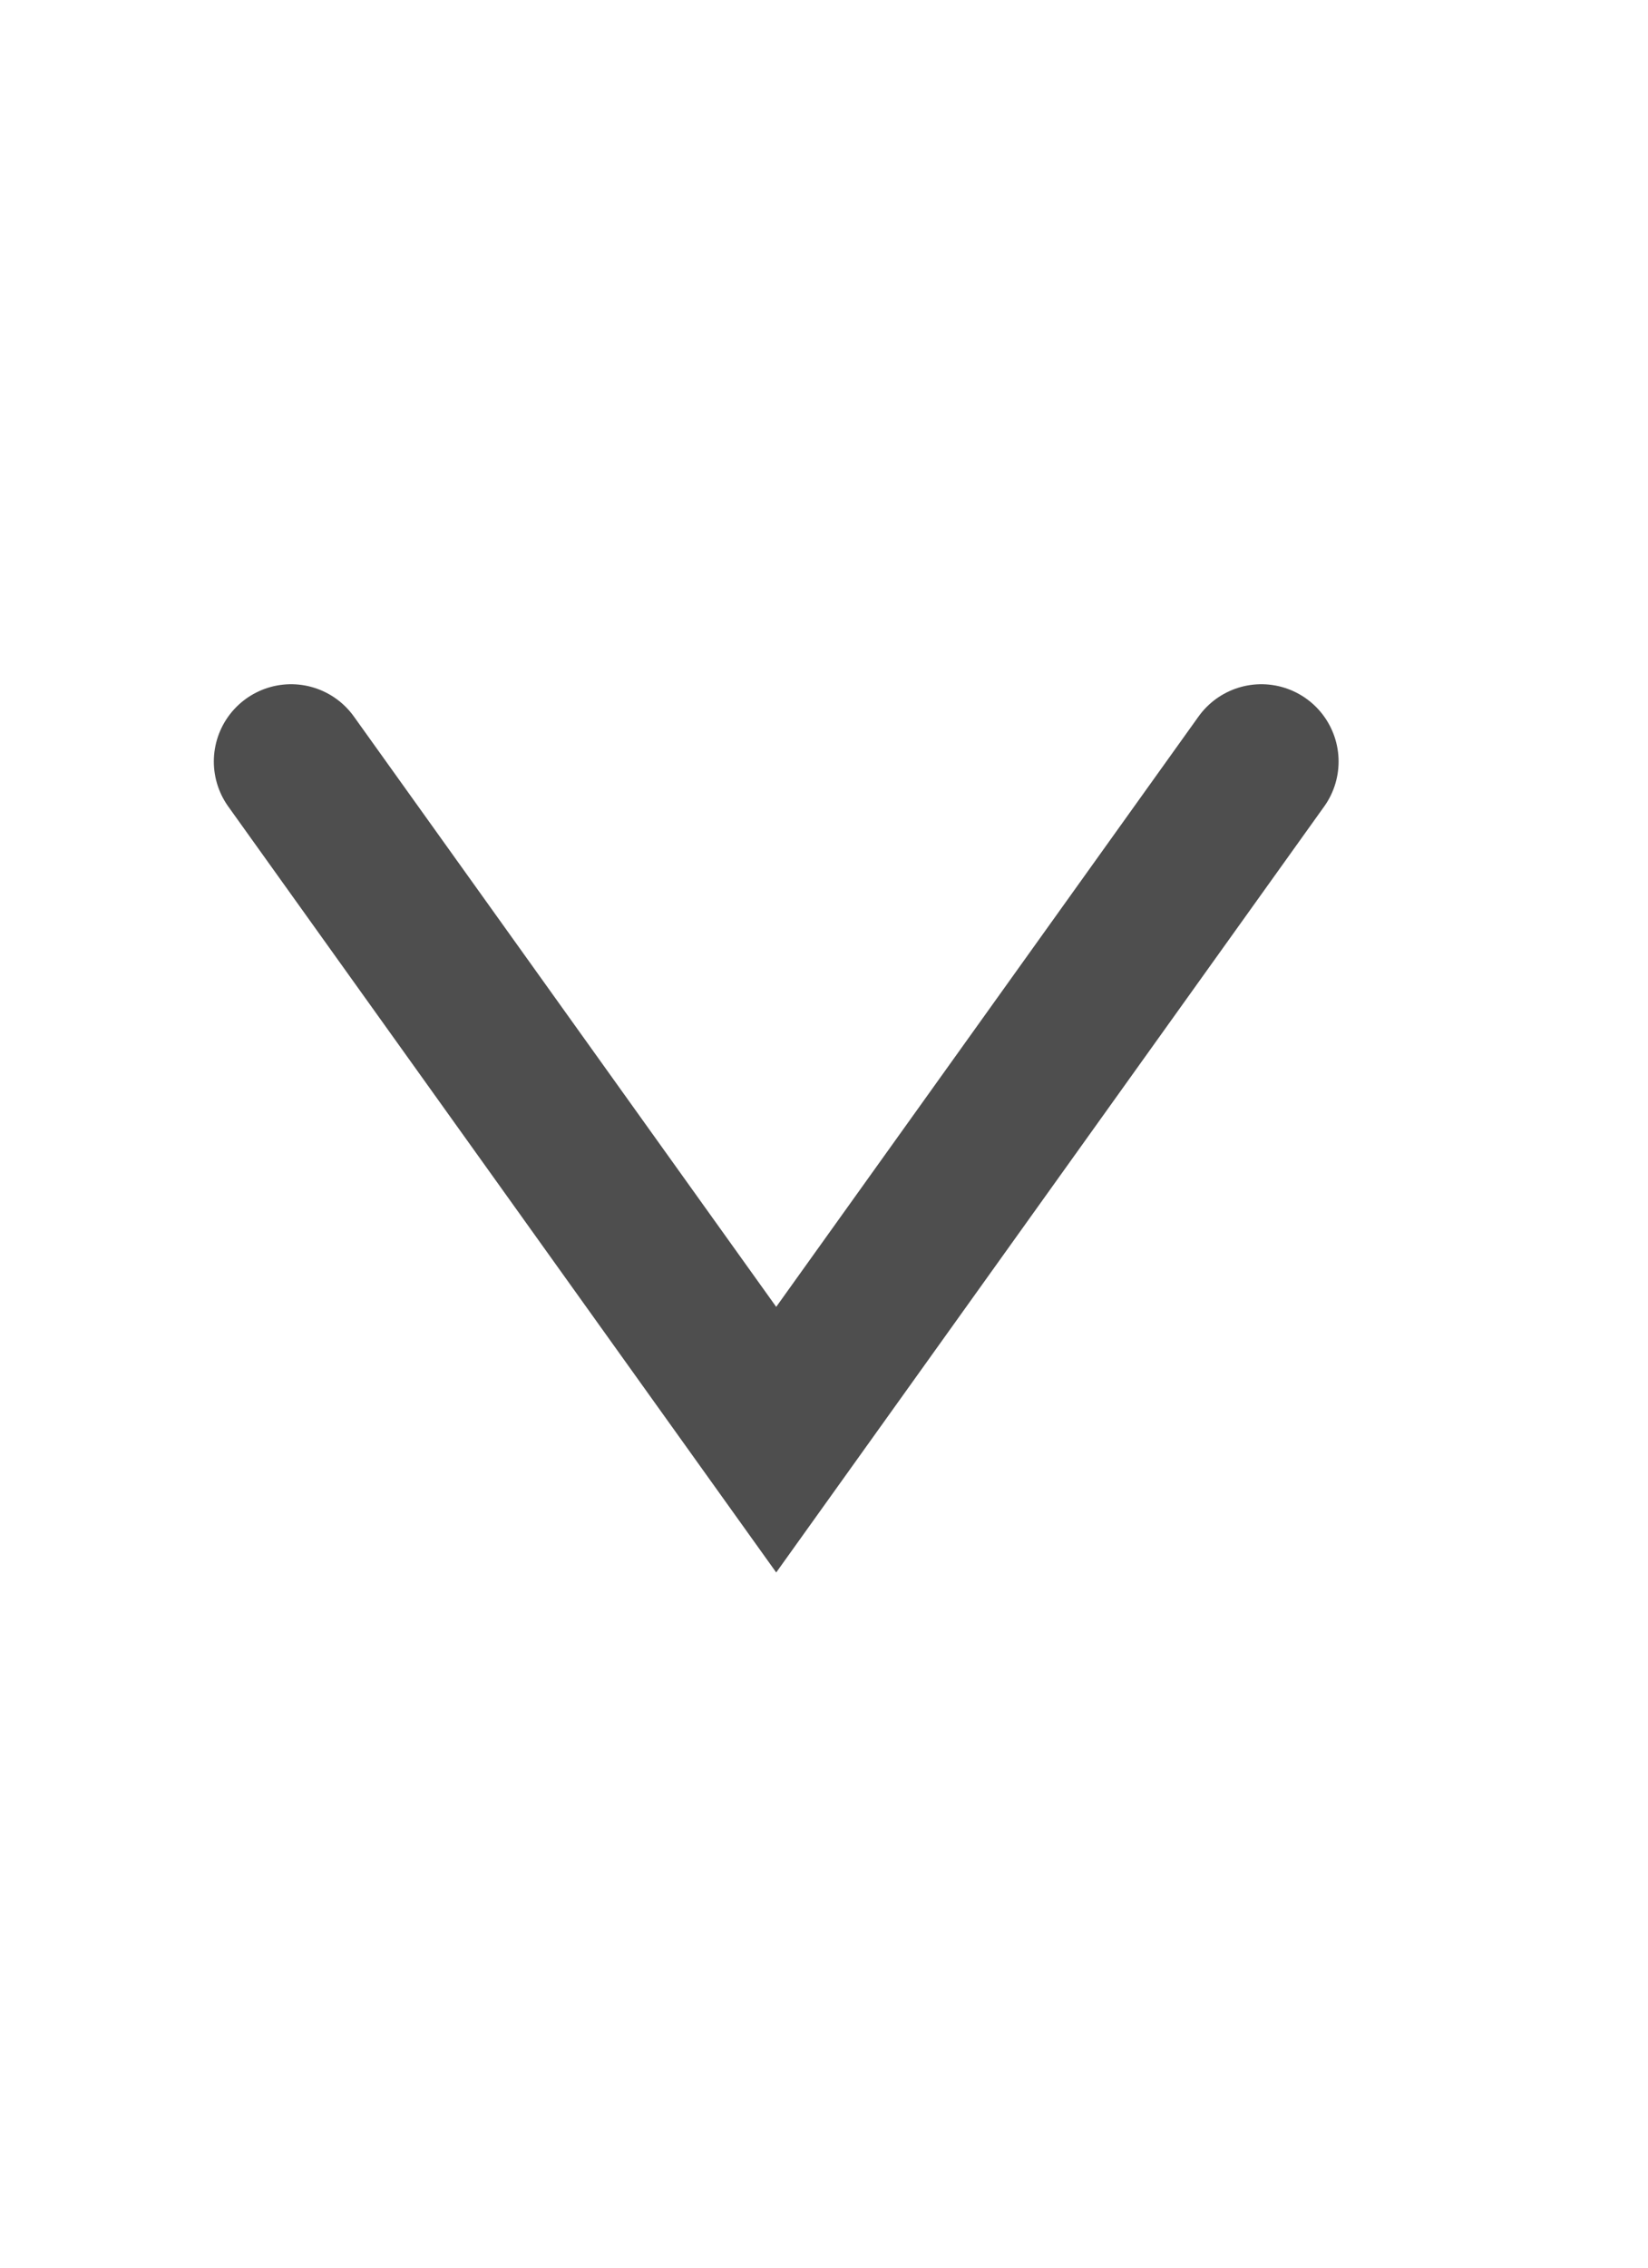 <svg width="16" height="22" viewBox="0 0 16 22" fill="none" xmlns="http://www.w3.org/2000/svg">
<path d="M2.826 7.388L7.536 13.967L12.246 7.388" stroke="#4E4E4E" stroke-width="1.5" stroke-linecap="round"/>
</svg>

